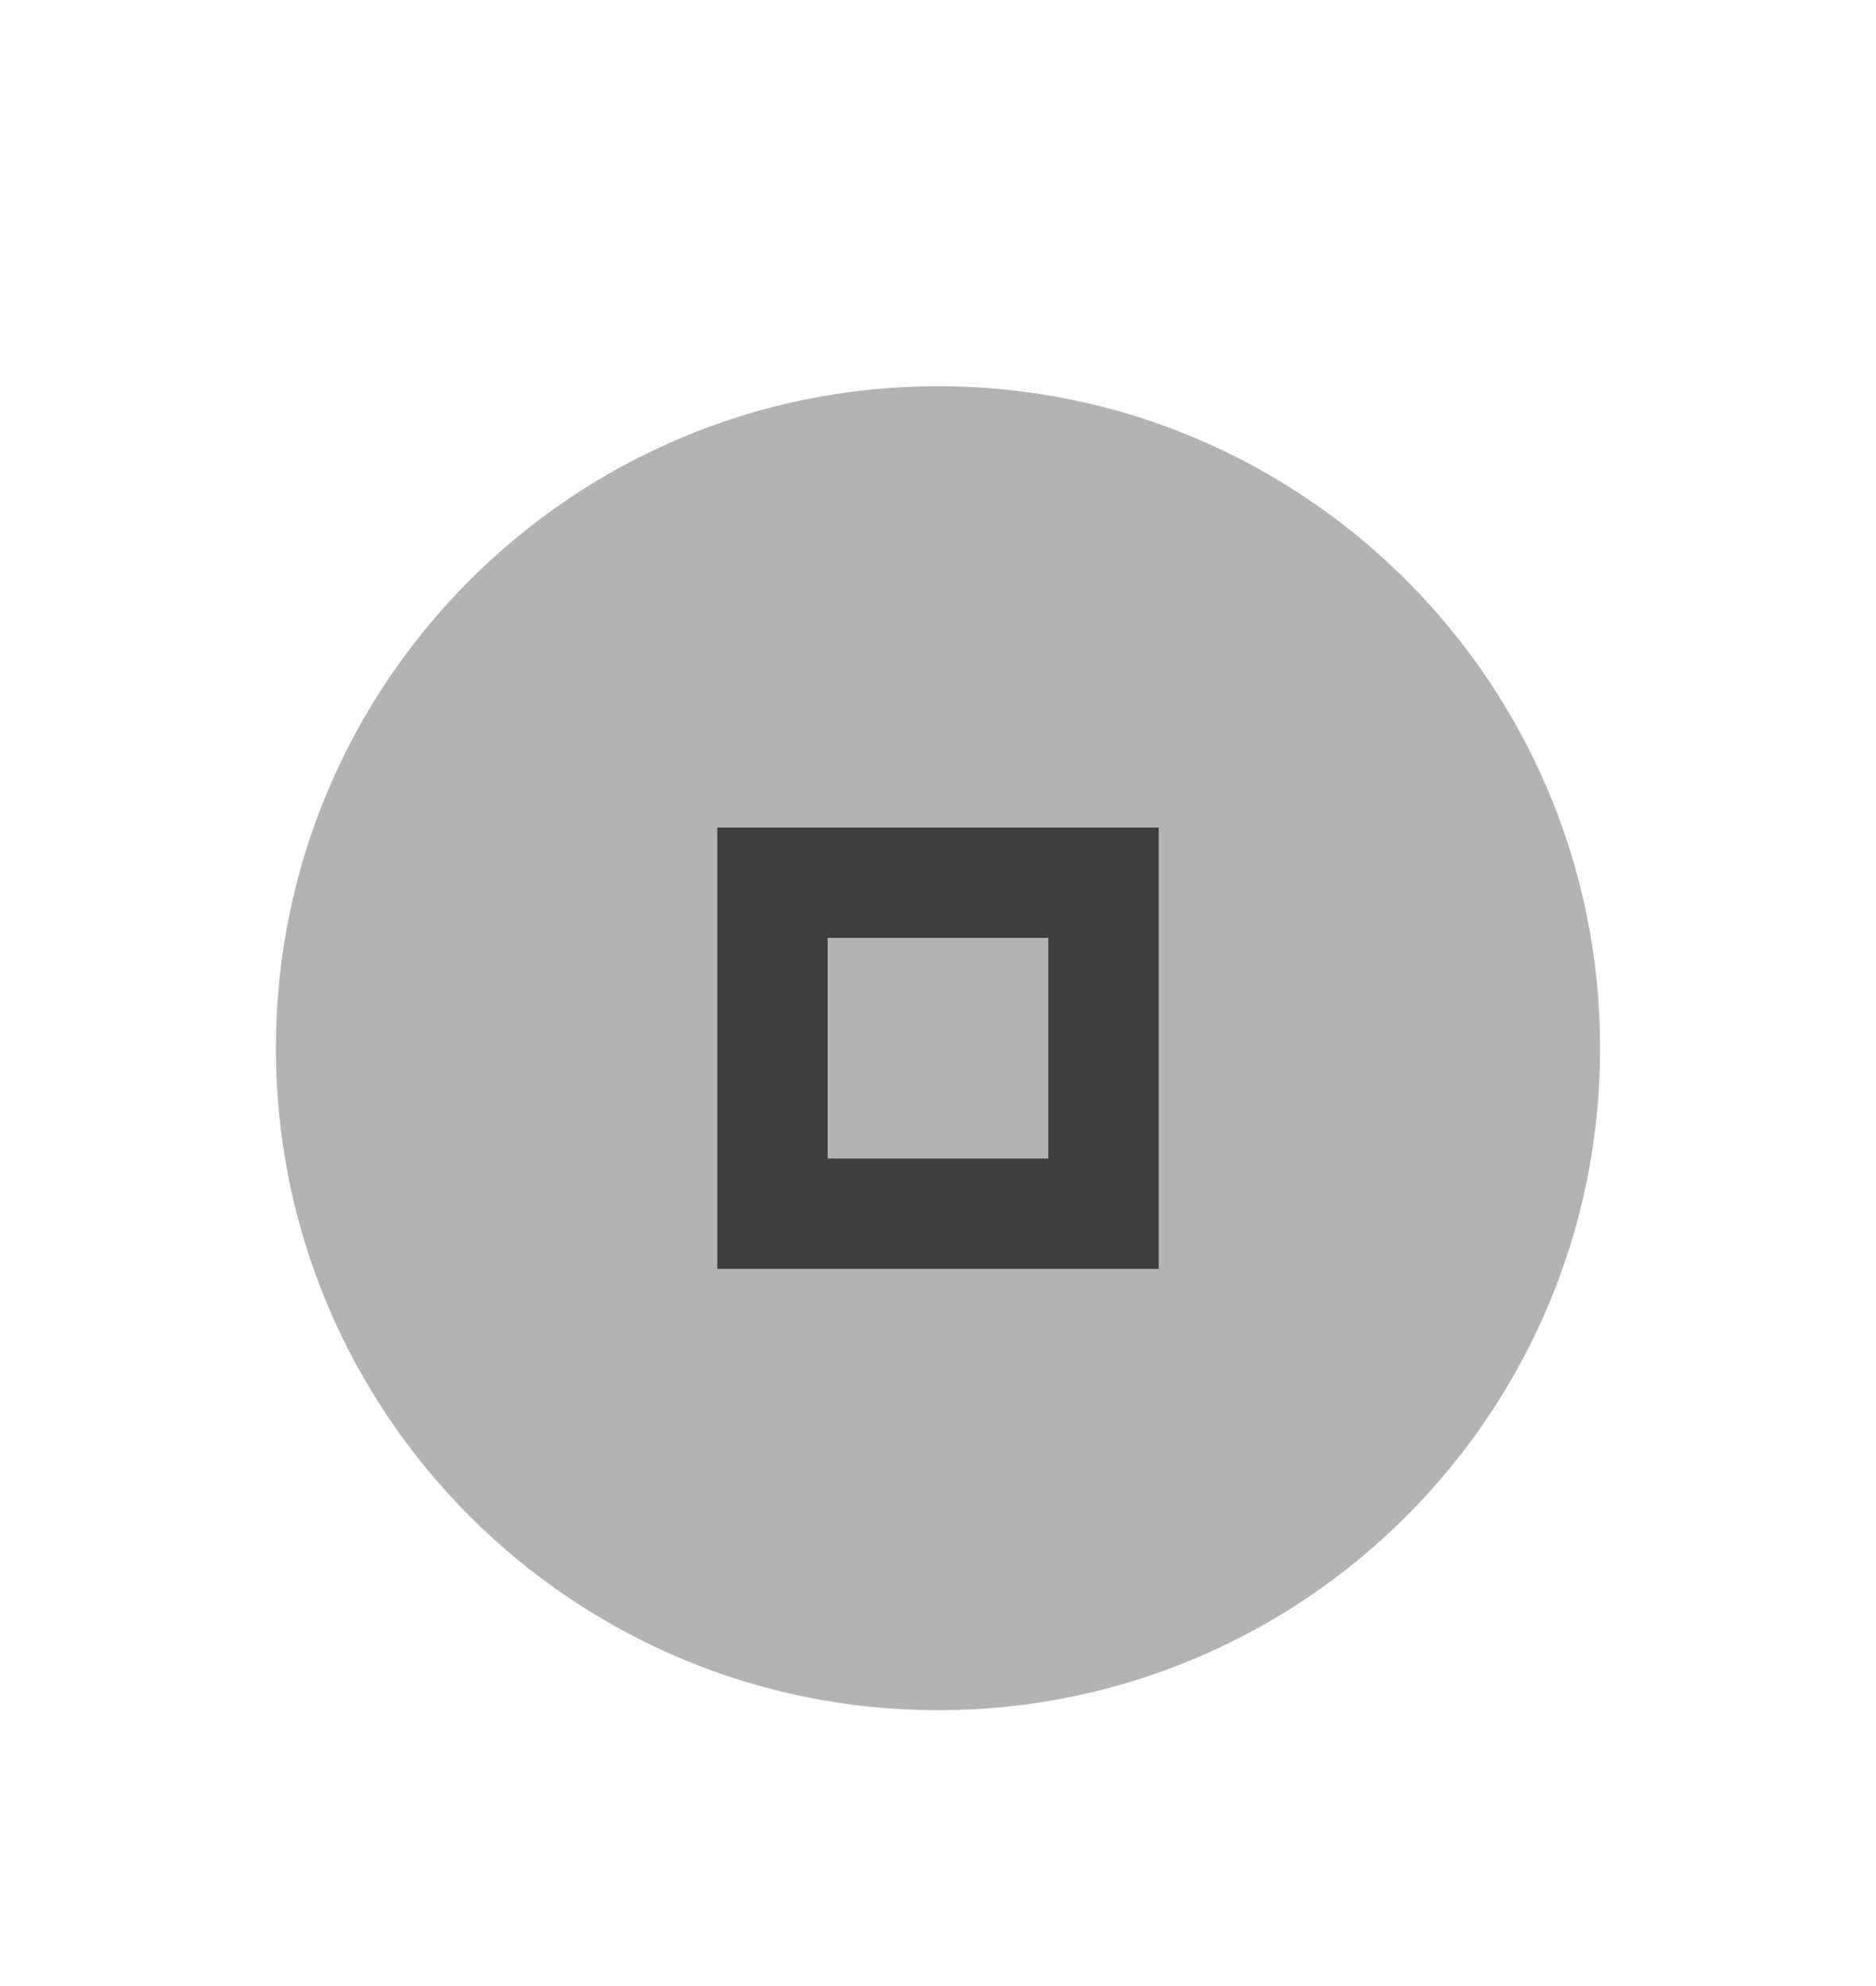 <svg xmlns="http://www.w3.org/2000/svg" width="68" height="72"><path d="M71 618.362h34v36H71z" style="fill:none" transform="matrix(2 0 0 2 -142 -1236.723)"/><path d="M88 649.362c6.627 0 12-5.372 12-12 0-6.627-5.373-12-12-12s-12 5.373-12 12c0 6.628 5.373 12 12 12" style="opacity:.3;fill:#000;fill-opacity:1;fill-rule:evenodd;stroke:none;stroke-width:1.714" transform="matrix(2 0 0 2 -142 -1236.723)"/><path d="M84 633.362v8h8v-8zm2 2h4v4h-4z" style="opacity:.65;fill:#000" transform="matrix(2 0 0 2 -142 -1236.723)"/></svg>